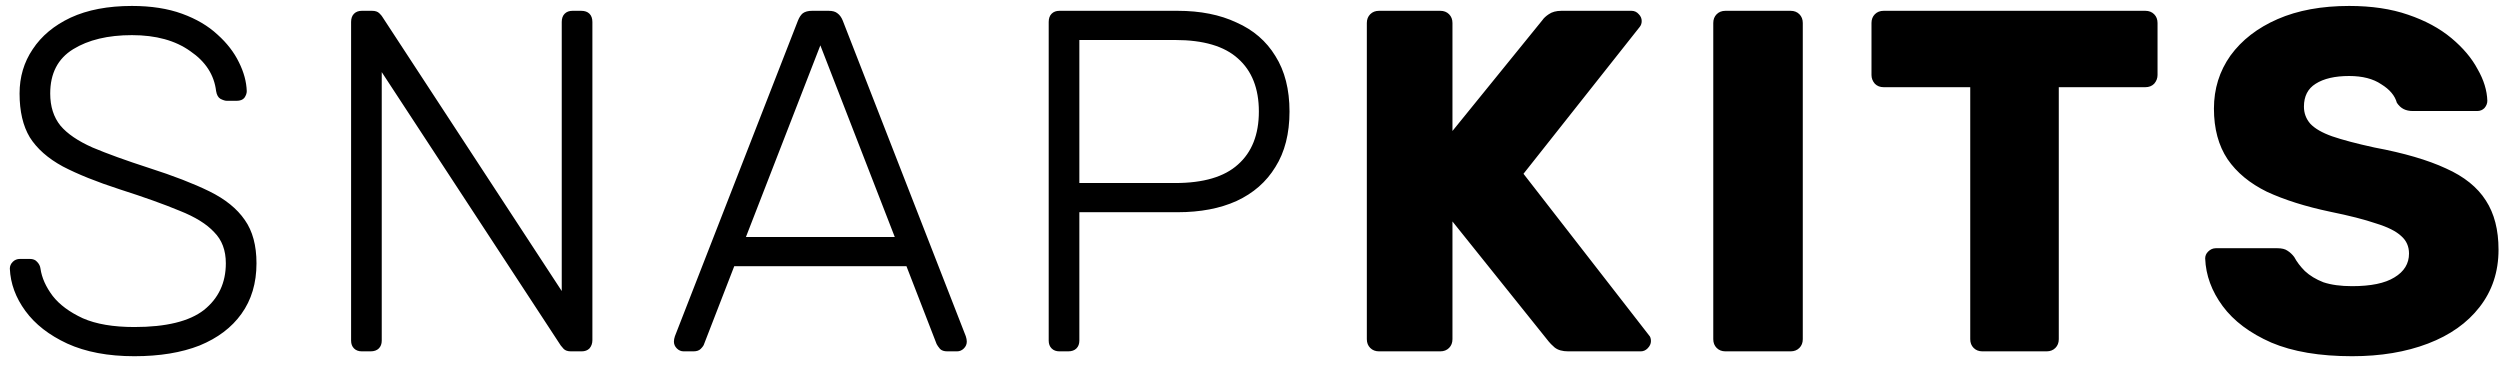 <svg width="185" height="27" viewBox="0 0 185 27" fill="none" xmlns="http://www.w3.org/2000/svg">
<path d="M9.944 26.36C8 26.36 6.344 26.048 4.976 25.424C3.632 24.8 2.6 23.996 1.88 23.012C1.16 22.028 0.776 20.984 0.728 19.88C0.728 19.688 0.8 19.52 0.944 19.376C1.088 19.232 1.268 19.16 1.484 19.16H2.204C2.444 19.16 2.624 19.232 2.744 19.376C2.888 19.52 2.972 19.688 2.996 19.88C3.092 20.552 3.392 21.224 3.896 21.896C4.4 22.544 5.144 23.096 6.128 23.552C7.112 23.984 8.384 24.2 9.944 24.2C12.296 24.2 14.012 23.78 15.092 22.94C16.172 22.076 16.712 20.924 16.712 19.484C16.712 18.524 16.424 17.756 15.848 17.18C15.296 16.58 14.444 16.052 13.292 15.596C12.14 15.116 10.664 14.588 8.864 14.012C7.16 13.46 5.756 12.896 4.652 12.32C3.548 11.72 2.732 11 2.204 10.16C1.7 9.32 1.448 8.24 1.448 6.92C1.448 5.696 1.772 4.604 2.42 3.644C3.068 2.66 4.004 1.88 5.228 1.304C6.476 0.728 7.988 0.44 9.764 0.44C11.18 0.44 12.416 0.632 13.472 1.016C14.528 1.4 15.404 1.916 16.1 2.564C16.796 3.188 17.324 3.872 17.684 4.616C18.044 5.336 18.236 6.044 18.26 6.74C18.26 6.908 18.2 7.076 18.08 7.244C17.96 7.388 17.768 7.46 17.504 7.46H16.784C16.664 7.46 16.508 7.412 16.316 7.316C16.148 7.22 16.04 7.028 15.992 6.74C15.848 5.54 15.212 4.556 14.084 3.788C12.98 2.996 11.54 2.6 9.764 2.6C7.988 2.6 6.536 2.948 5.408 3.644C4.28 4.34 3.716 5.432 3.716 6.92C3.716 7.88 3.968 8.672 4.472 9.296C4.976 9.896 5.768 10.436 6.848 10.916C7.928 11.372 9.32 11.876 11.024 12.428C12.824 13.004 14.312 13.58 15.488 14.156C16.664 14.732 17.54 15.44 18.116 16.28C18.692 17.096 18.98 18.164 18.98 19.484C18.98 20.948 18.608 22.196 17.864 23.228C17.144 24.236 16.112 25.016 14.768 25.568C13.424 26.096 11.816 26.36 9.944 26.36ZM26.773 26C26.533 26 26.341 25.928 26.197 25.784C26.053 25.64 25.981 25.448 25.981 25.208V1.628C25.981 1.364 26.053 1.16 26.197 1.016C26.341 0.872 26.533 0.8 26.773 0.8H27.529C27.769 0.8 27.949 0.86 28.069 0.98C28.189 1.1 28.261 1.184 28.285 1.232L41.569 21.536V1.628C41.569 1.364 41.641 1.16 41.785 1.016C41.929 0.872 42.121 0.8 42.361 0.8H43.009C43.273 0.8 43.477 0.872 43.621 1.016C43.765 1.16 43.837 1.364 43.837 1.628V25.172C43.837 25.412 43.765 25.616 43.621 25.784C43.477 25.928 43.285 26 43.045 26H42.253C42.013 26 41.833 25.94 41.713 25.82C41.617 25.7 41.545 25.616 41.497 25.568L28.249 5.336V25.208C28.249 25.448 28.177 25.64 28.033 25.784C27.889 25.928 27.685 26 27.421 26H26.773ZM50.59 26C50.398 26 50.23 25.928 50.086 25.784C49.942 25.64 49.87 25.472 49.87 25.28C49.87 25.16 49.894 25.028 49.942 24.884L59.05 1.52C59.146 1.28 59.266 1.1 59.41 0.98C59.578 0.86 59.806 0.8 60.094 0.8H61.318C61.606 0.8 61.822 0.86 61.966 0.98C62.134 1.1 62.266 1.28 62.362 1.52L71.47 24.884C71.518 25.028 71.542 25.16 71.542 25.28C71.542 25.472 71.47 25.64 71.326 25.784C71.182 25.928 71.014 26 70.822 26H70.102C69.862 26 69.682 25.94 69.562 25.82C69.442 25.676 69.358 25.556 69.31 25.46L67.078 19.7H54.334L52.102 25.46C52.078 25.556 51.994 25.676 51.85 25.82C51.73 25.94 51.55 26 51.31 26H50.59ZM55.198 17.54H66.214L60.706 3.356L55.198 17.54ZM78.396 26C78.156 26 77.964 25.928 77.82 25.784C77.676 25.64 77.604 25.448 77.604 25.208V1.628C77.604 1.364 77.676 1.16 77.82 1.016C77.964 0.872 78.156 0.8 78.396 0.8H87.144C88.824 0.8 90.276 1.088 91.5 1.664C92.748 2.216 93.708 3.044 94.38 4.148C95.076 5.252 95.424 6.62 95.424 8.252C95.424 9.884 95.076 11.252 94.38 12.356C93.708 13.46 92.748 14.3 91.5 14.876C90.276 15.428 88.824 15.704 87.144 15.704H79.872V25.208C79.872 25.448 79.8 25.64 79.656 25.784C79.512 25.928 79.308 26 79.044 26H78.396ZM79.872 13.544H86.964C89.052 13.544 90.6 13.088 91.608 12.176C92.64 11.264 93.156 9.956 93.156 8.252C93.156 6.548 92.64 5.24 91.608 4.328C90.6 3.416 89.052 2.96 86.964 2.96H79.872V13.544ZM102.046 26C101.782 26 101.566 25.916 101.398 25.748C101.23 25.58 101.146 25.364 101.146 25.1V1.7C101.146 1.436 101.23 1.22 101.398 1.052C101.566 0.884 101.782 0.8 102.046 0.8H106.582C106.846 0.8 107.062 0.884 107.23 1.052C107.398 1.22 107.482 1.436 107.482 1.7V9.692L114.142 1.484C114.238 1.34 114.394 1.196 114.61 1.052C114.85 0.884 115.162 0.8 115.546 0.8H120.73C120.946 0.8 121.126 0.884 121.27 1.052C121.414 1.196 121.486 1.364 121.486 1.556C121.486 1.724 121.438 1.868 121.342 1.988L112.738 12.86L122.026 24.812C122.122 24.908 122.17 25.052 122.17 25.244C122.17 25.436 122.086 25.616 121.918 25.784C121.774 25.928 121.606 26 121.414 26H116.05C115.618 26 115.282 25.904 115.042 25.712C114.826 25.52 114.682 25.376 114.61 25.28L107.482 16.388V25.1C107.482 25.364 107.398 25.58 107.23 25.748C107.062 25.916 106.846 26 106.582 26H102.046ZM127.682 26C127.418 26 127.202 25.916 127.034 25.748C126.866 25.58 126.782 25.364 126.782 25.1V1.7C126.782 1.436 126.866 1.22 127.034 1.052C127.202 0.884 127.418 0.8 127.682 0.8H132.506C132.77 0.8 132.986 0.884 133.154 1.052C133.322 1.22 133.406 1.436 133.406 1.7V25.1C133.406 25.364 133.322 25.58 133.154 25.748C132.986 25.916 132.77 26 132.506 26H127.682ZM146.698 26C146.434 26 146.218 25.916 146.05 25.748C145.882 25.58 145.798 25.364 145.798 25.1V6.452H139.39C139.126 6.452 138.91 6.368 138.742 6.2C138.574 6.008 138.49 5.792 138.49 5.552V1.7C138.49 1.436 138.574 1.22 138.742 1.052C138.91 0.884 139.126 0.8 139.39 0.8H158.758C159.022 0.8 159.238 0.884 159.406 1.052C159.574 1.22 159.658 1.436 159.658 1.7V5.552C159.658 5.792 159.574 6.008 159.406 6.2C159.238 6.368 159.022 6.452 158.758 6.452H152.35V25.1C152.35 25.364 152.266 25.58 152.098 25.748C151.93 25.916 151.714 26 151.45 26H146.698ZM174.055 26.36C171.655 26.36 169.663 26.024 168.079 25.352C166.495 24.656 165.295 23.756 164.479 22.652C163.663 21.548 163.231 20.372 163.183 19.124C163.183 18.932 163.255 18.764 163.399 18.62C163.567 18.452 163.759 18.368 163.975 18.368H168.511C168.847 18.368 169.099 18.428 169.267 18.548C169.459 18.668 169.627 18.824 169.771 19.016C169.963 19.376 170.227 19.724 170.563 20.06C170.923 20.396 171.379 20.672 171.931 20.888C172.507 21.08 173.215 21.176 174.055 21.176C175.447 21.176 176.491 20.96 177.187 20.528C177.907 20.096 178.267 19.508 178.267 18.764C178.267 18.236 178.075 17.804 177.691 17.468C177.307 17.108 176.683 16.796 175.819 16.532C174.979 16.244 173.851 15.956 172.435 15.668C170.611 15.284 169.051 14.792 167.755 14.192C166.483 13.568 165.511 12.764 164.839 11.78C164.167 10.772 163.831 9.524 163.831 8.036C163.831 6.572 164.239 5.264 165.055 4.112C165.895 2.96 167.059 2.06 168.547 1.412C170.035 0.764 171.799 0.44 173.839 0.44C175.495 0.44 176.947 0.656 178.195 1.088C179.467 1.52 180.535 2.096 181.399 2.816C182.263 3.536 182.911 4.304 183.343 5.12C183.799 5.912 184.039 6.692 184.063 7.46C184.063 7.652 183.991 7.832 183.847 8C183.703 8.144 183.523 8.216 183.307 8.216H178.555C178.291 8.216 178.063 8.168 177.871 8.072C177.679 7.976 177.511 7.82 177.367 7.604C177.223 7.076 176.839 6.62 176.215 6.236C175.615 5.828 174.823 5.624 173.839 5.624C172.783 5.624 171.955 5.816 171.355 6.2C170.779 6.56 170.491 7.124 170.491 7.892C170.491 8.372 170.647 8.792 170.959 9.152C171.295 9.512 171.835 9.824 172.579 10.088C173.347 10.352 174.391 10.628 175.711 10.916C177.895 11.324 179.659 11.84 181.003 12.464C182.347 13.064 183.331 13.856 183.955 14.84C184.579 15.8 184.891 17.012 184.891 18.476C184.891 20.108 184.423 21.524 183.487 22.724C182.575 23.9 181.303 24.8 179.671 25.424C178.039 26.048 176.167 26.36 174.055 26.36Z" fill="black"/>
</svg>
